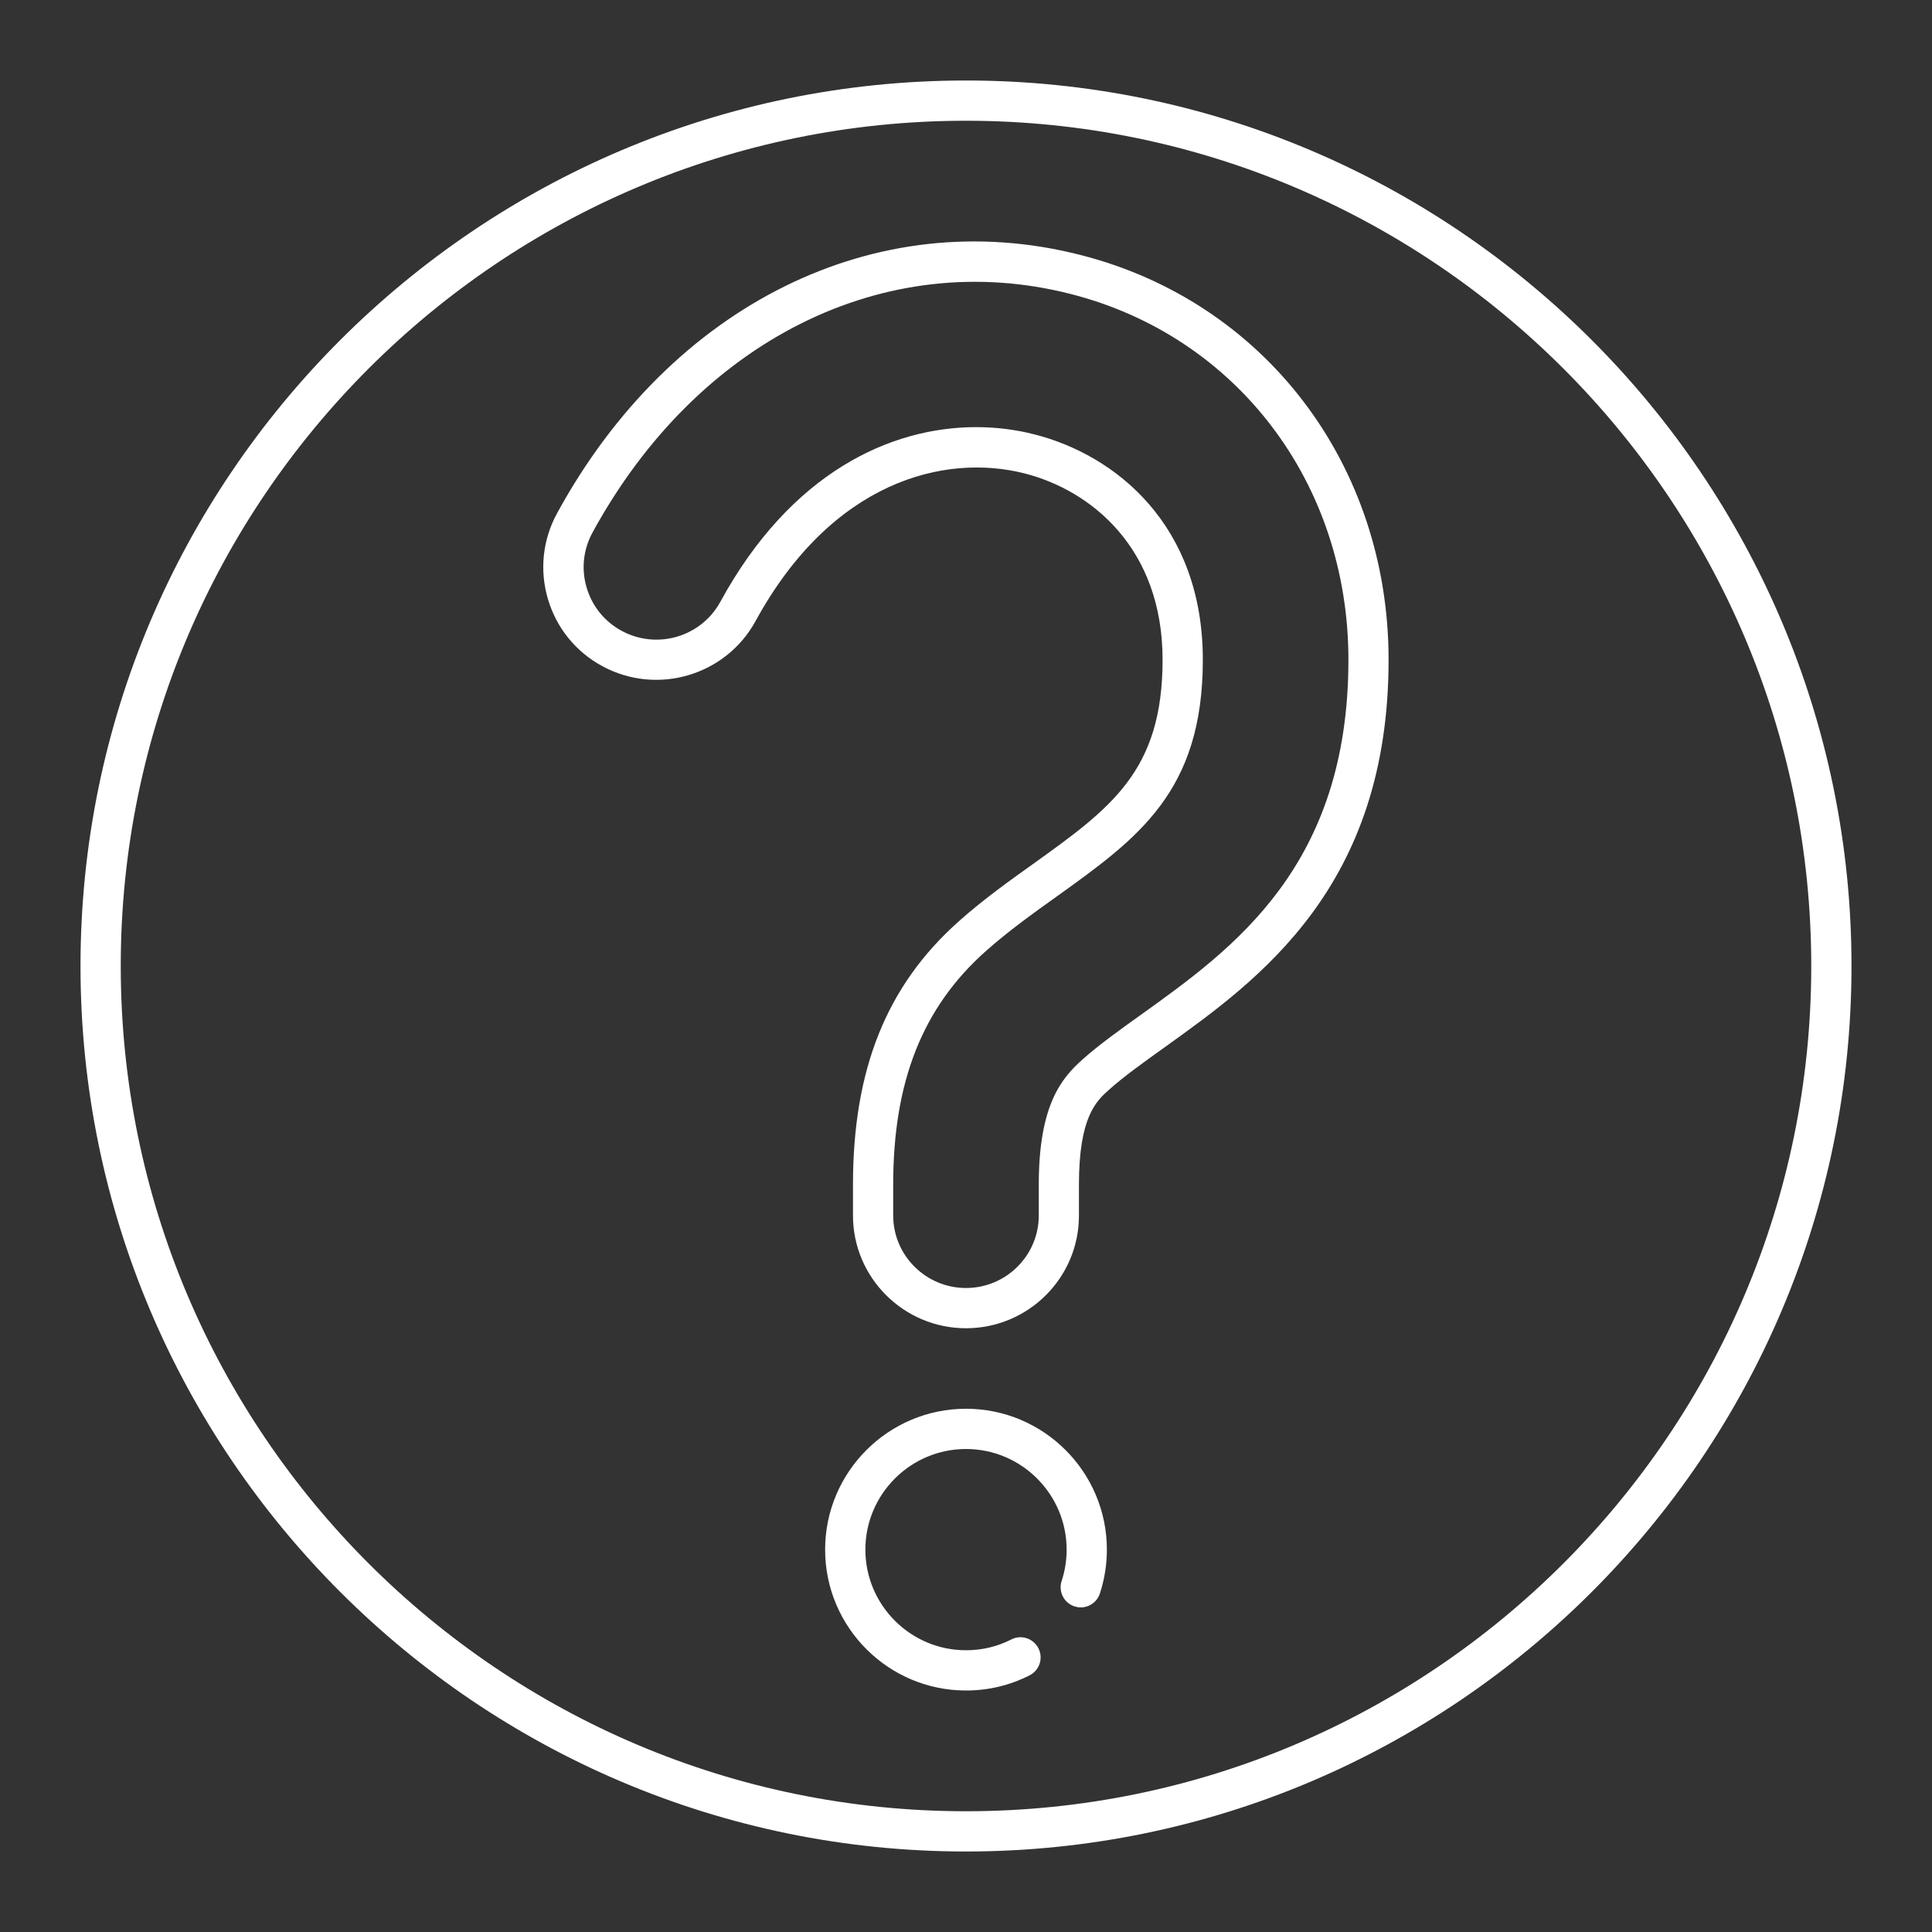 <svg id="SvgjsSvg1017" width="288" height="288" xmlns="http://www.w3.org/2000/svg" version="1.1" xmlns:xlink="http://www.w3.org/1999/xlink" xmlns:svgjs="http://svgjs.com/svgjs"><rect width="100%" height="100%" fill="#333333" stroke="none"/><defs id="SvgjsDefs1018"></defs><g id="SvgjsG1019"><svg xmlns="http://www.w3.org/2000/svg" width="288" height="288" enable-background="new 0 0 48 48" viewBox="0 0 48 48"><path fill="white" d="M24,46C11.869,46,2,36.131,2,24S11.869,2,24,2s22,9.869,22,22S36.131,46,24,46z M24,3    C12.42,3,3,12.42,3,24s9.42,21,21,21s21-9.42,21-21S35.58,3,24,3z" class="color546E7A svgShape" data-darkreader-inline-fill="white" style="--darkreader-inline-fill:white;"></path><path fill="white" d="M24 42c-1.93 0-3.5-1.57-3.5-3.5S22.07 35 24 35s3.5 1.57 3.5 3.5c0 .373-.059.74-.174 1.091-.087.263-.37.406-.631.319-.263-.086-.405-.369-.319-.631.083-.251.124-.513.124-.779 0-1.378-1.122-2.5-2.5-2.5s-2.5 1.122-2.5 2.5S22.622 41 24 41c.396 0 .776-.09 1.128-.269.247-.126.546-.026.672.221.125.246.026.547-.221.672C25.086 41.874 24.555 42 24 42zM24 33c-1.548 0-2.808-1.257-2.808-2.801v-.767c0-2.868.836-4.948 2.631-6.544.607-.541 1.258-1.005 1.832-1.415 1.946-1.395 3.229-2.314 3.229-5.081 0-2.771-1.773-4.209-3.432-4.631-1.985-.503-4.781.192-6.68 3.669-.74 1.355-2.448 1.858-3.807 1.121-.66-.357-1.14-.95-1.352-1.668-.212-.718-.131-1.475.228-2.132 2.831-5.189 7.931-7.711 12.996-6.418 4.583 1.163 7.662 5.205 7.662 10.06 0 5.642-3.219 7.947-5.57 9.631-.514.368-.998.714-1.37 1.045-.318.283-.753.67-.753 2.364v.767C26.808 31.743 25.548 33 24 33zM24.252 10.612c.507 0 .995.064 1.447.18 2.023.514 4.185 2.255 4.185 5.6 0 3.279-1.608 4.432-3.644 5.891-.559.399-1.186.847-1.753 1.352-1.566 1.394-2.296 3.235-2.296 5.797v.767C22.192 31.192 23.003 32 24 32s1.808-.808 1.808-1.801v-.767c0-1.976.562-2.642 1.088-3.111.412-.367.917-.728 1.451-1.11 2.297-1.646 5.154-3.691 5.154-8.819 0-4.389-2.776-8.042-6.909-9.09-4.605-1.174-9.266 1.153-11.871 5.928-.23.422-.283.909-.146 1.37.137.462.445.843.87 1.073.877.475 1.976.151 2.452-.722C19.65 11.739 22.127 10.612 24.252 10.612z" class="color546E7A svgShape" data-darkreader-inline-fill="white" style="--darkreader-inline-fill:white;"></path></svg></g></svg>